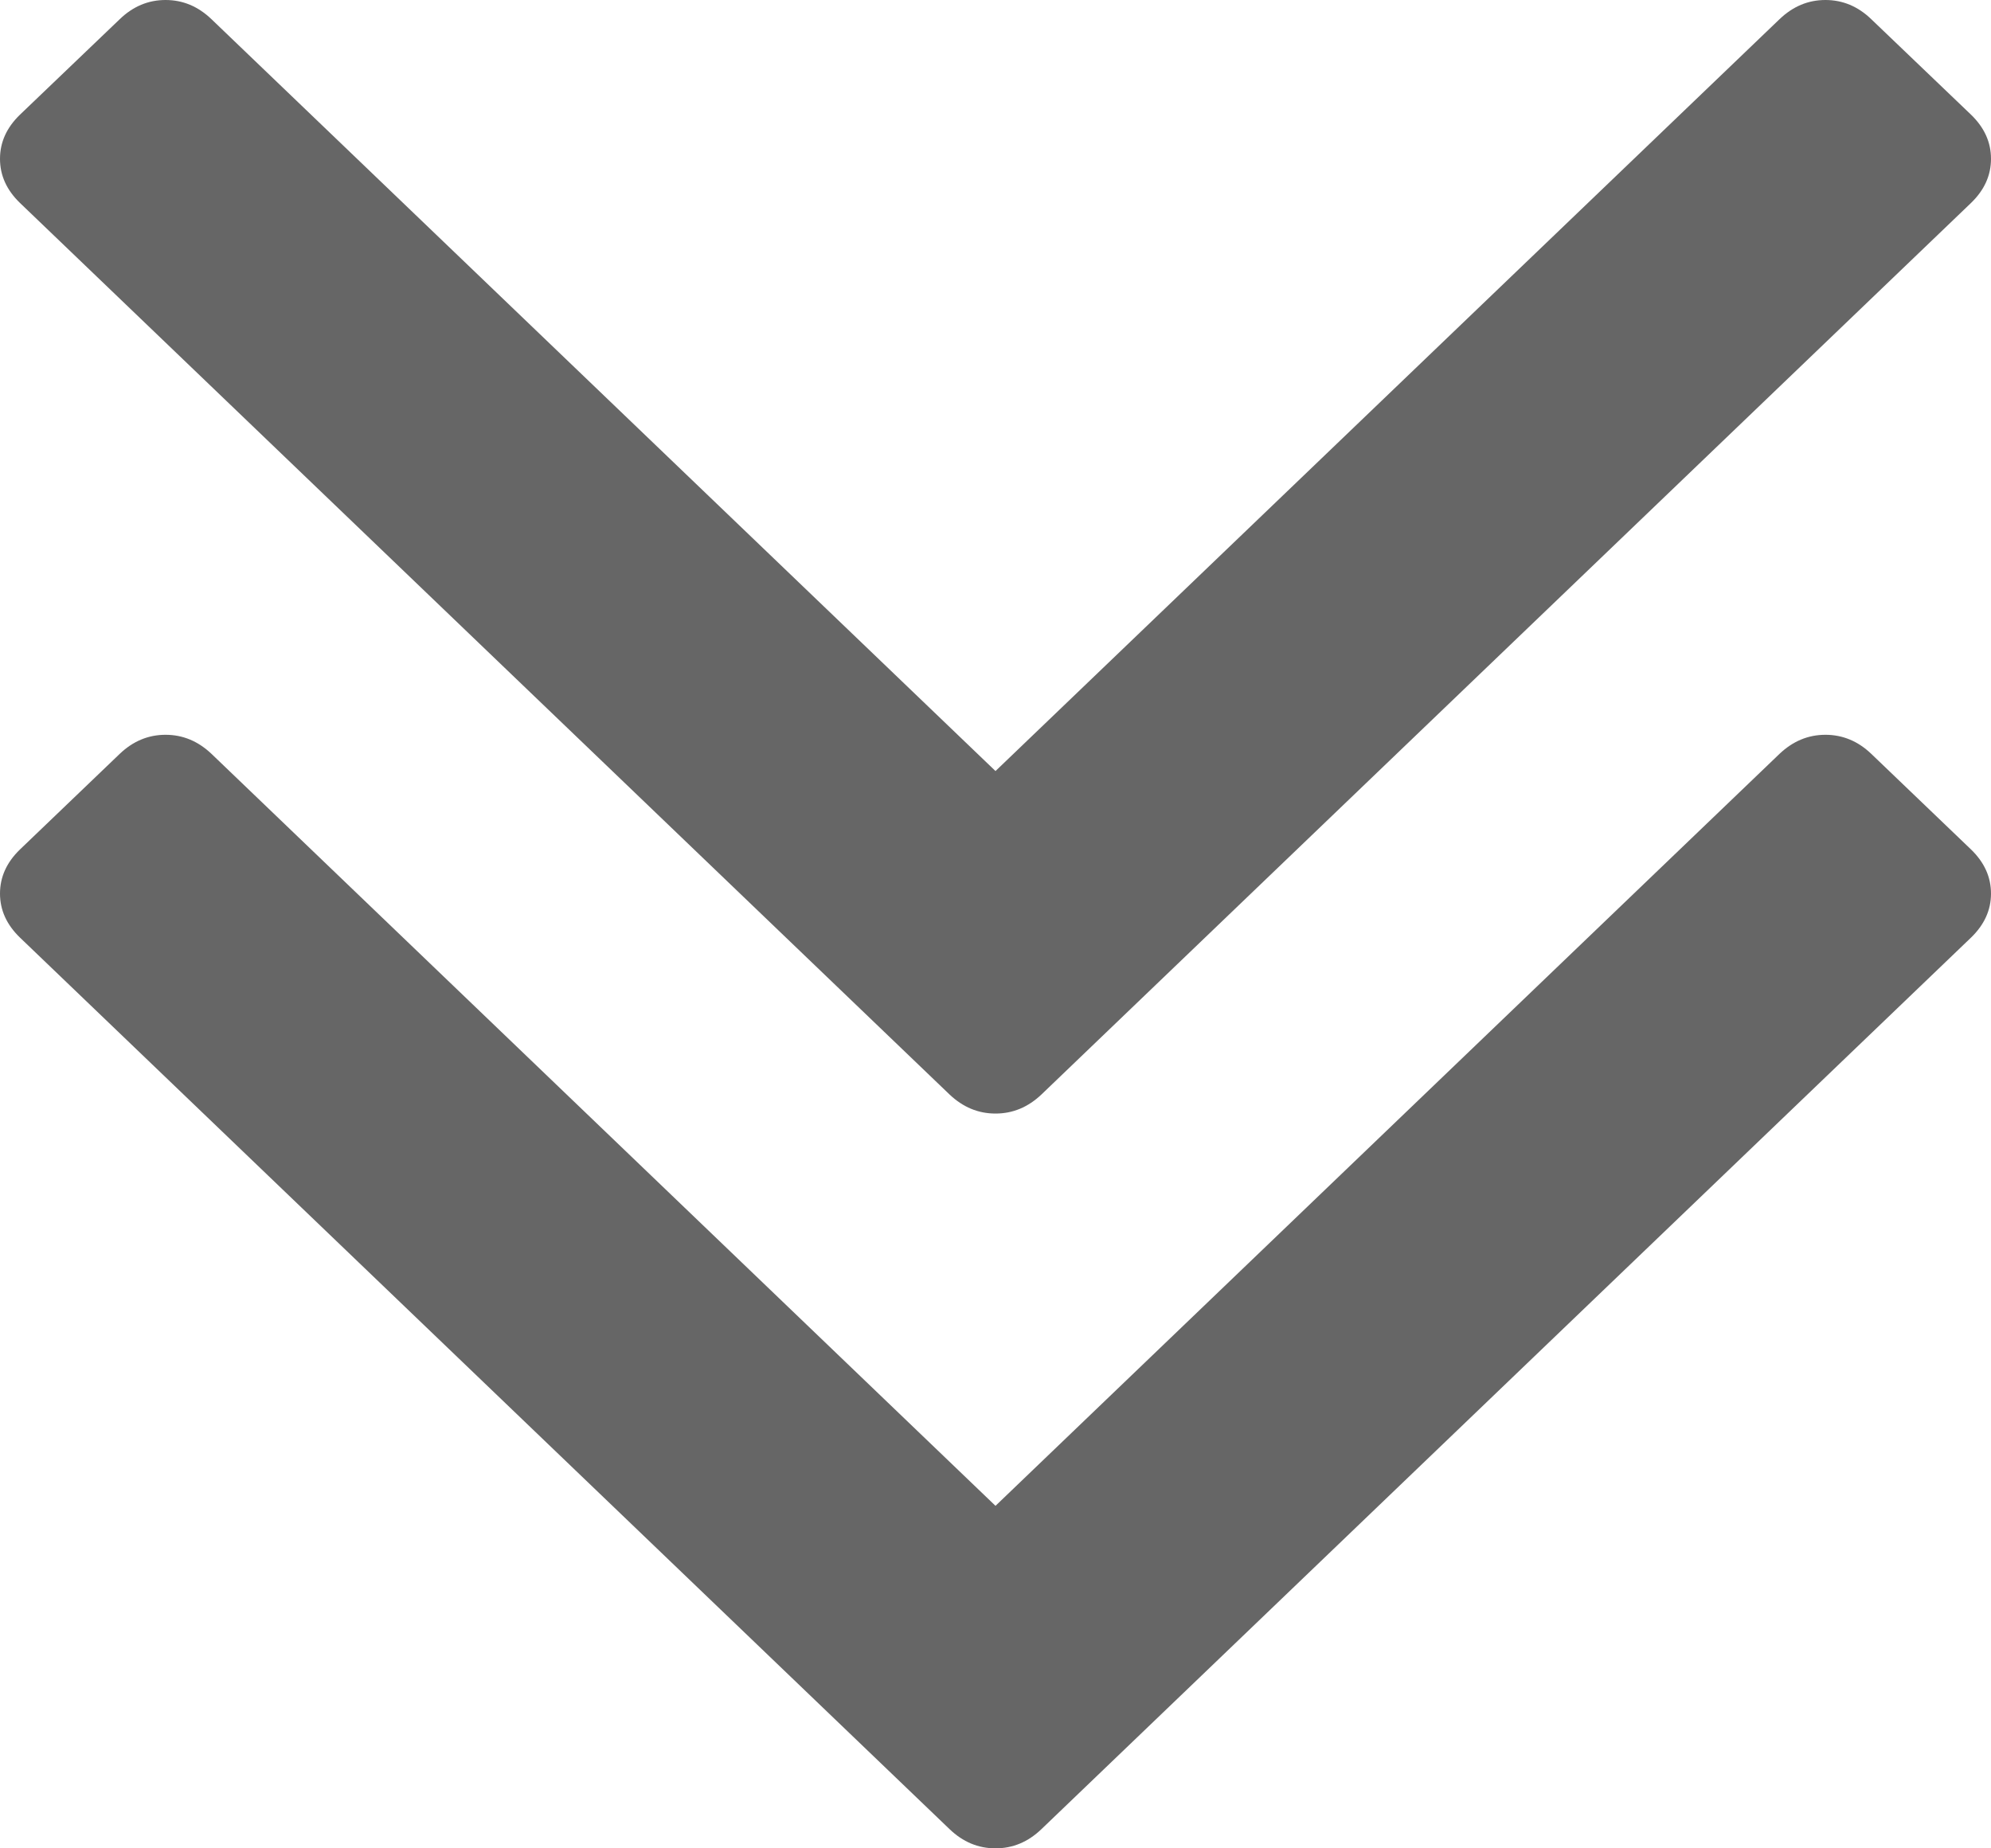 ﻿<?xml version="1.0" encoding="utf-8"?>
<svg version="1.1" xmlns:xlink="http://www.w3.org/1999/xlink" width="14px" height="13px" xmlns="http://www.w3.org/2000/svg">
  <g transform="matrix(1 0 0 1 -1367 -30 )">
    <path d="M 13.86 5.975  C 13.953 6.065  14 6.168  14 6.285  C 14 6.401  13.953 6.504  13.86 6.594  L 7.323 12.865  C 7.229 12.955  7.122 13  7 13  C 6.878 13  6.771 12.955  6.677 12.865  L 0.14 6.594  C 0.047 6.504  0 6.401  0 6.285  C 0 6.168  0.047 6.065  0.14 5.975  L 0.842 5.302  C 0.935 5.213  1.043 5.168  1.164 5.168  C 1.286 5.168  1.393 5.213  1.487 5.302  L 7 10.591  L 12.513 5.302  C 12.607 5.213  12.714 5.168  12.836 5.168  C 12.957 5.168  13.065 5.213  13.158 5.302  L 13.86 5.975  Z M 13.86 0.807  C 13.953 0.897  14 1  14 1.117  C 14 1.234  13.953 1.337  13.86 1.427  L 7.323 7.698  C 7.229 7.787  7.122 7.832  7 7.832  C 6.878 7.832  6.771 7.787  6.677 7.698  L 0.14 1.427  C 0.047 1.337  0 1.234  0 1.117  C 0 1  0.047 0.897  0.14 0.807  L 0.842 0.135  C 0.935 0.045  1.043 0  1.164 0  C 1.286 0  1.393 0.045  1.487 0.135  L 7 5.423  L 12.513 0.135  C 12.607 0.045  12.714 0  12.836 0  C 12.957 0  13.065 0.045  13.158 0.135  L 13.86 0.807  Z " fill-rule="nonzero" fill="#666666" stroke="none" transform="matrix(1 0 0 1 1367 30 )" />
  </g>
</svg>